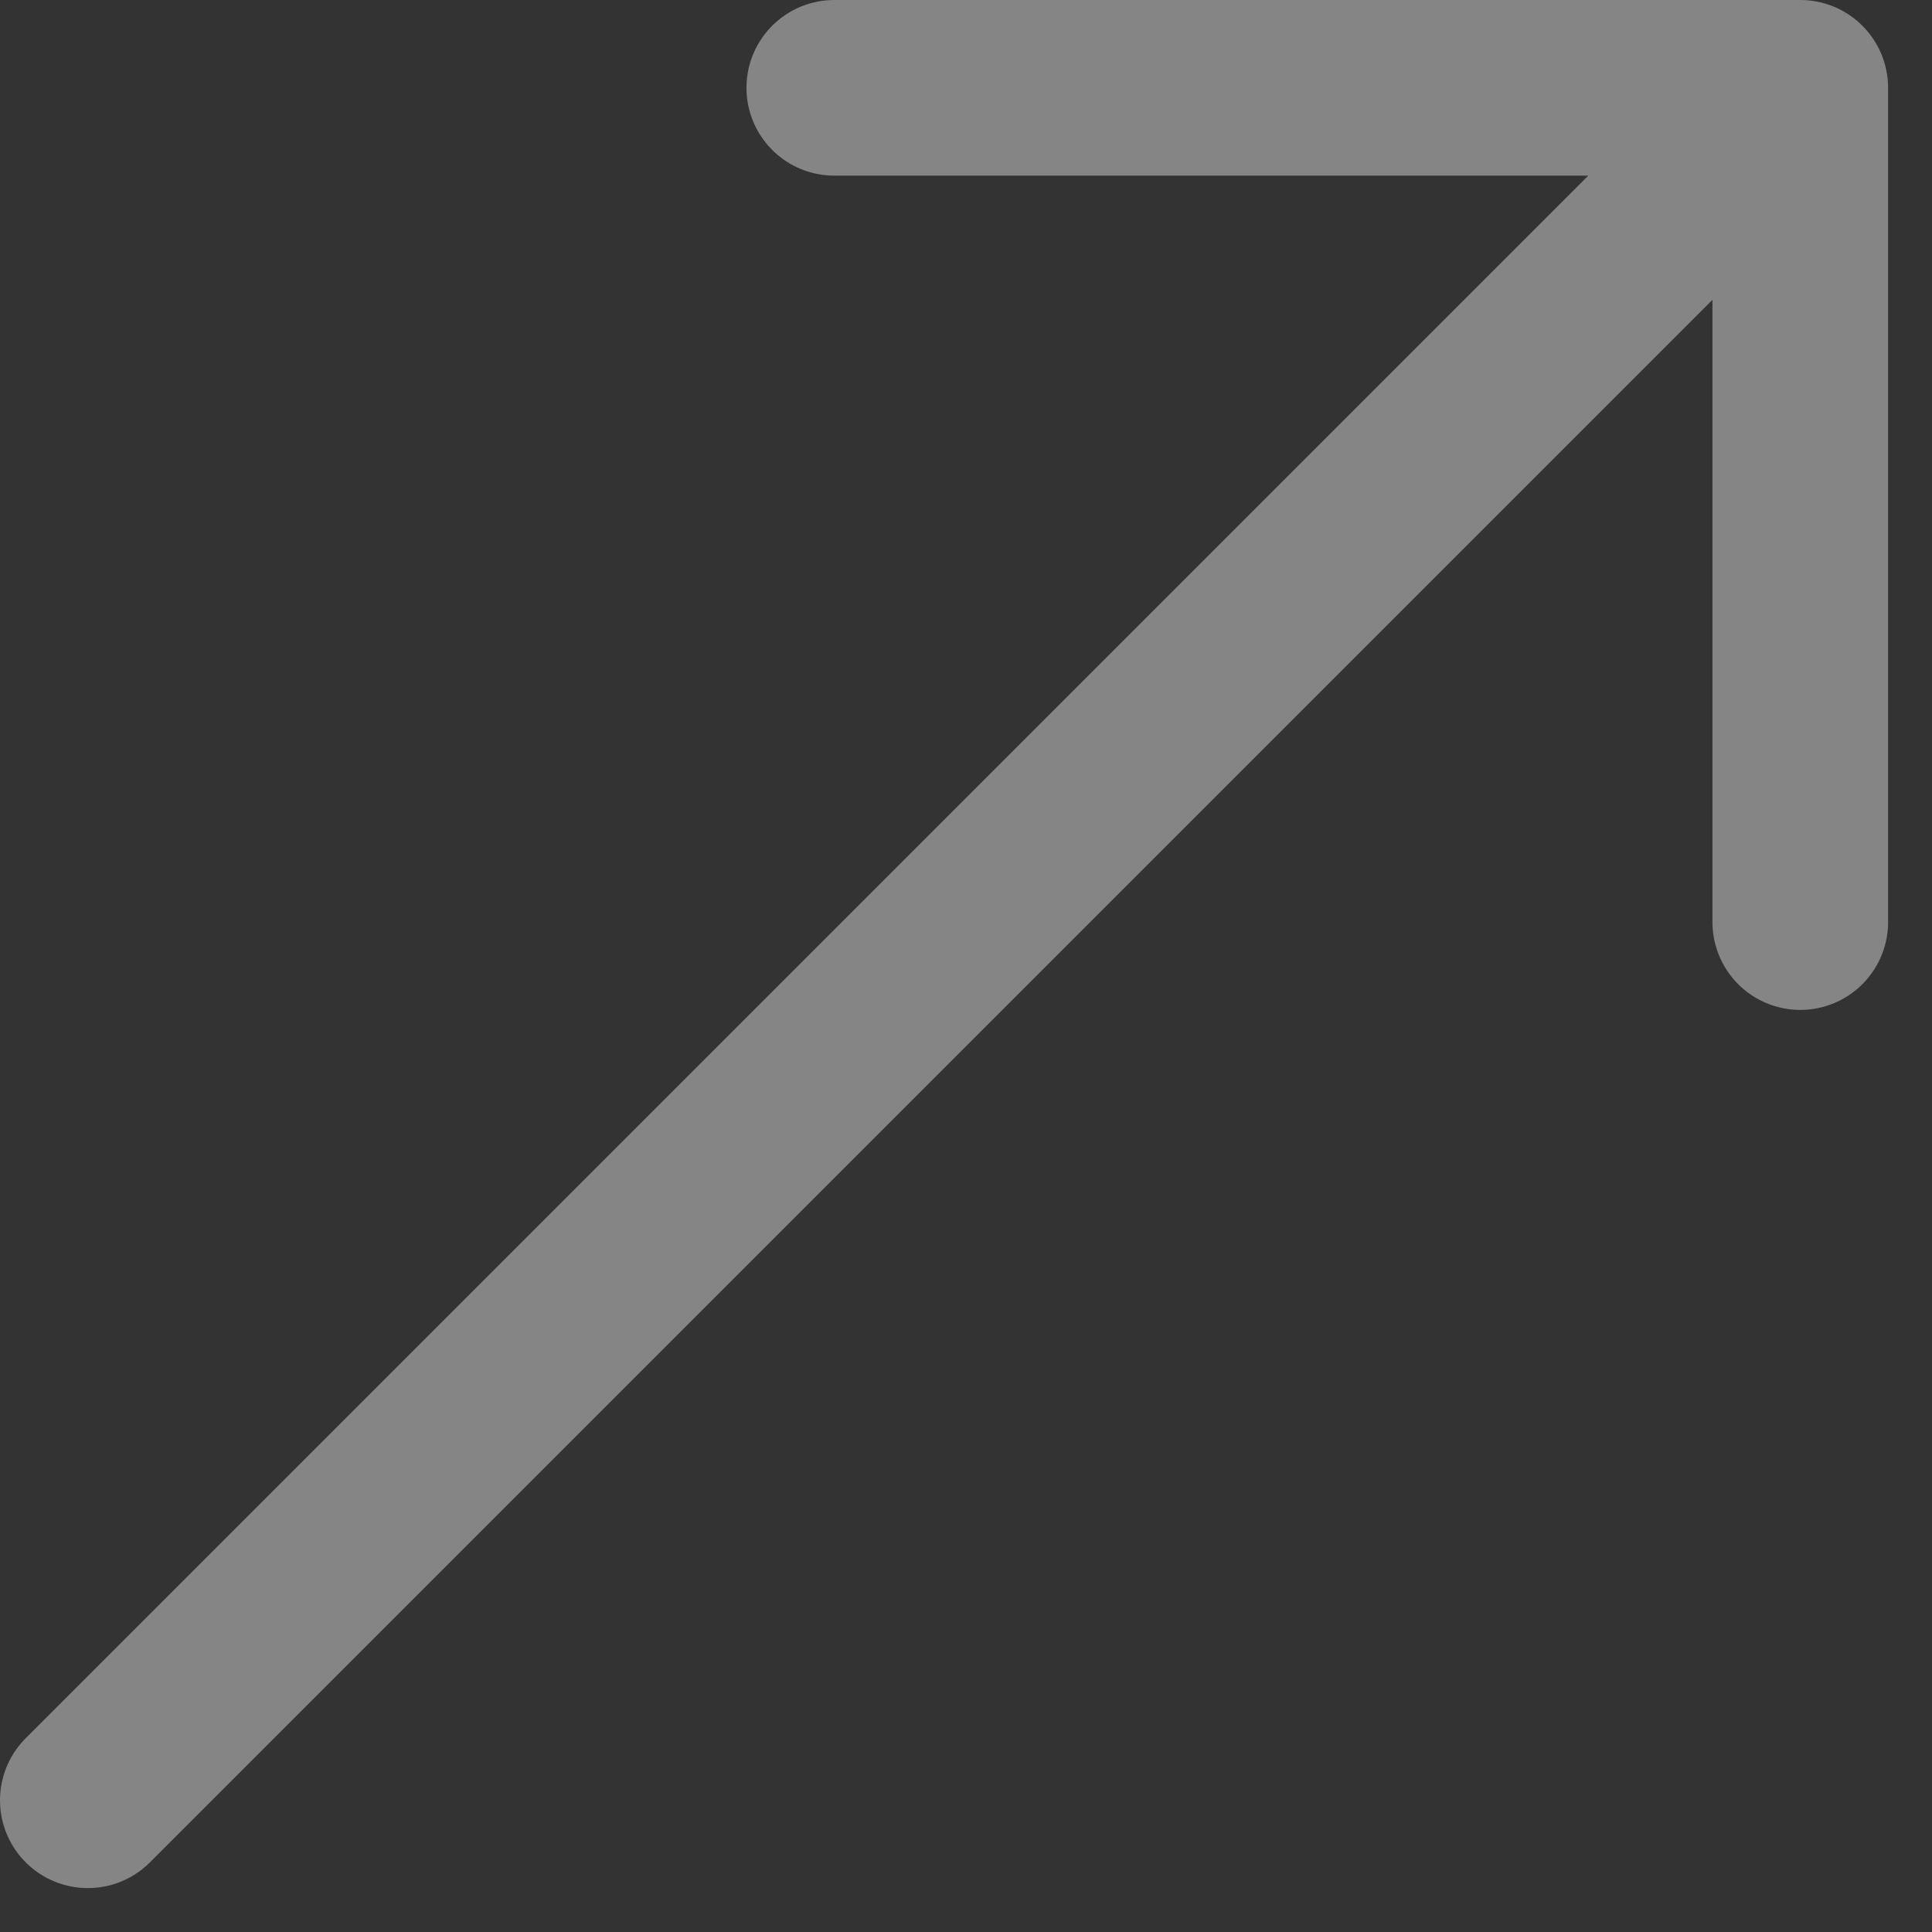 <svg width="22" height="22" viewBox="0 0 22 22" fill="none" xmlns="http://www.w3.org/2000/svg">
<rect x="0" y="0" width="22" height="22" fill="#333333" stroke="none"/>
<path id="Vector 24" opacity="0.4" d="M1 20.5L20.5 1M20.5 1H9.5M20.5 1V10.5" stroke="white" stroke-width="2" stroke-linecap="round" stroke-linejoin="round"/>
</svg>
